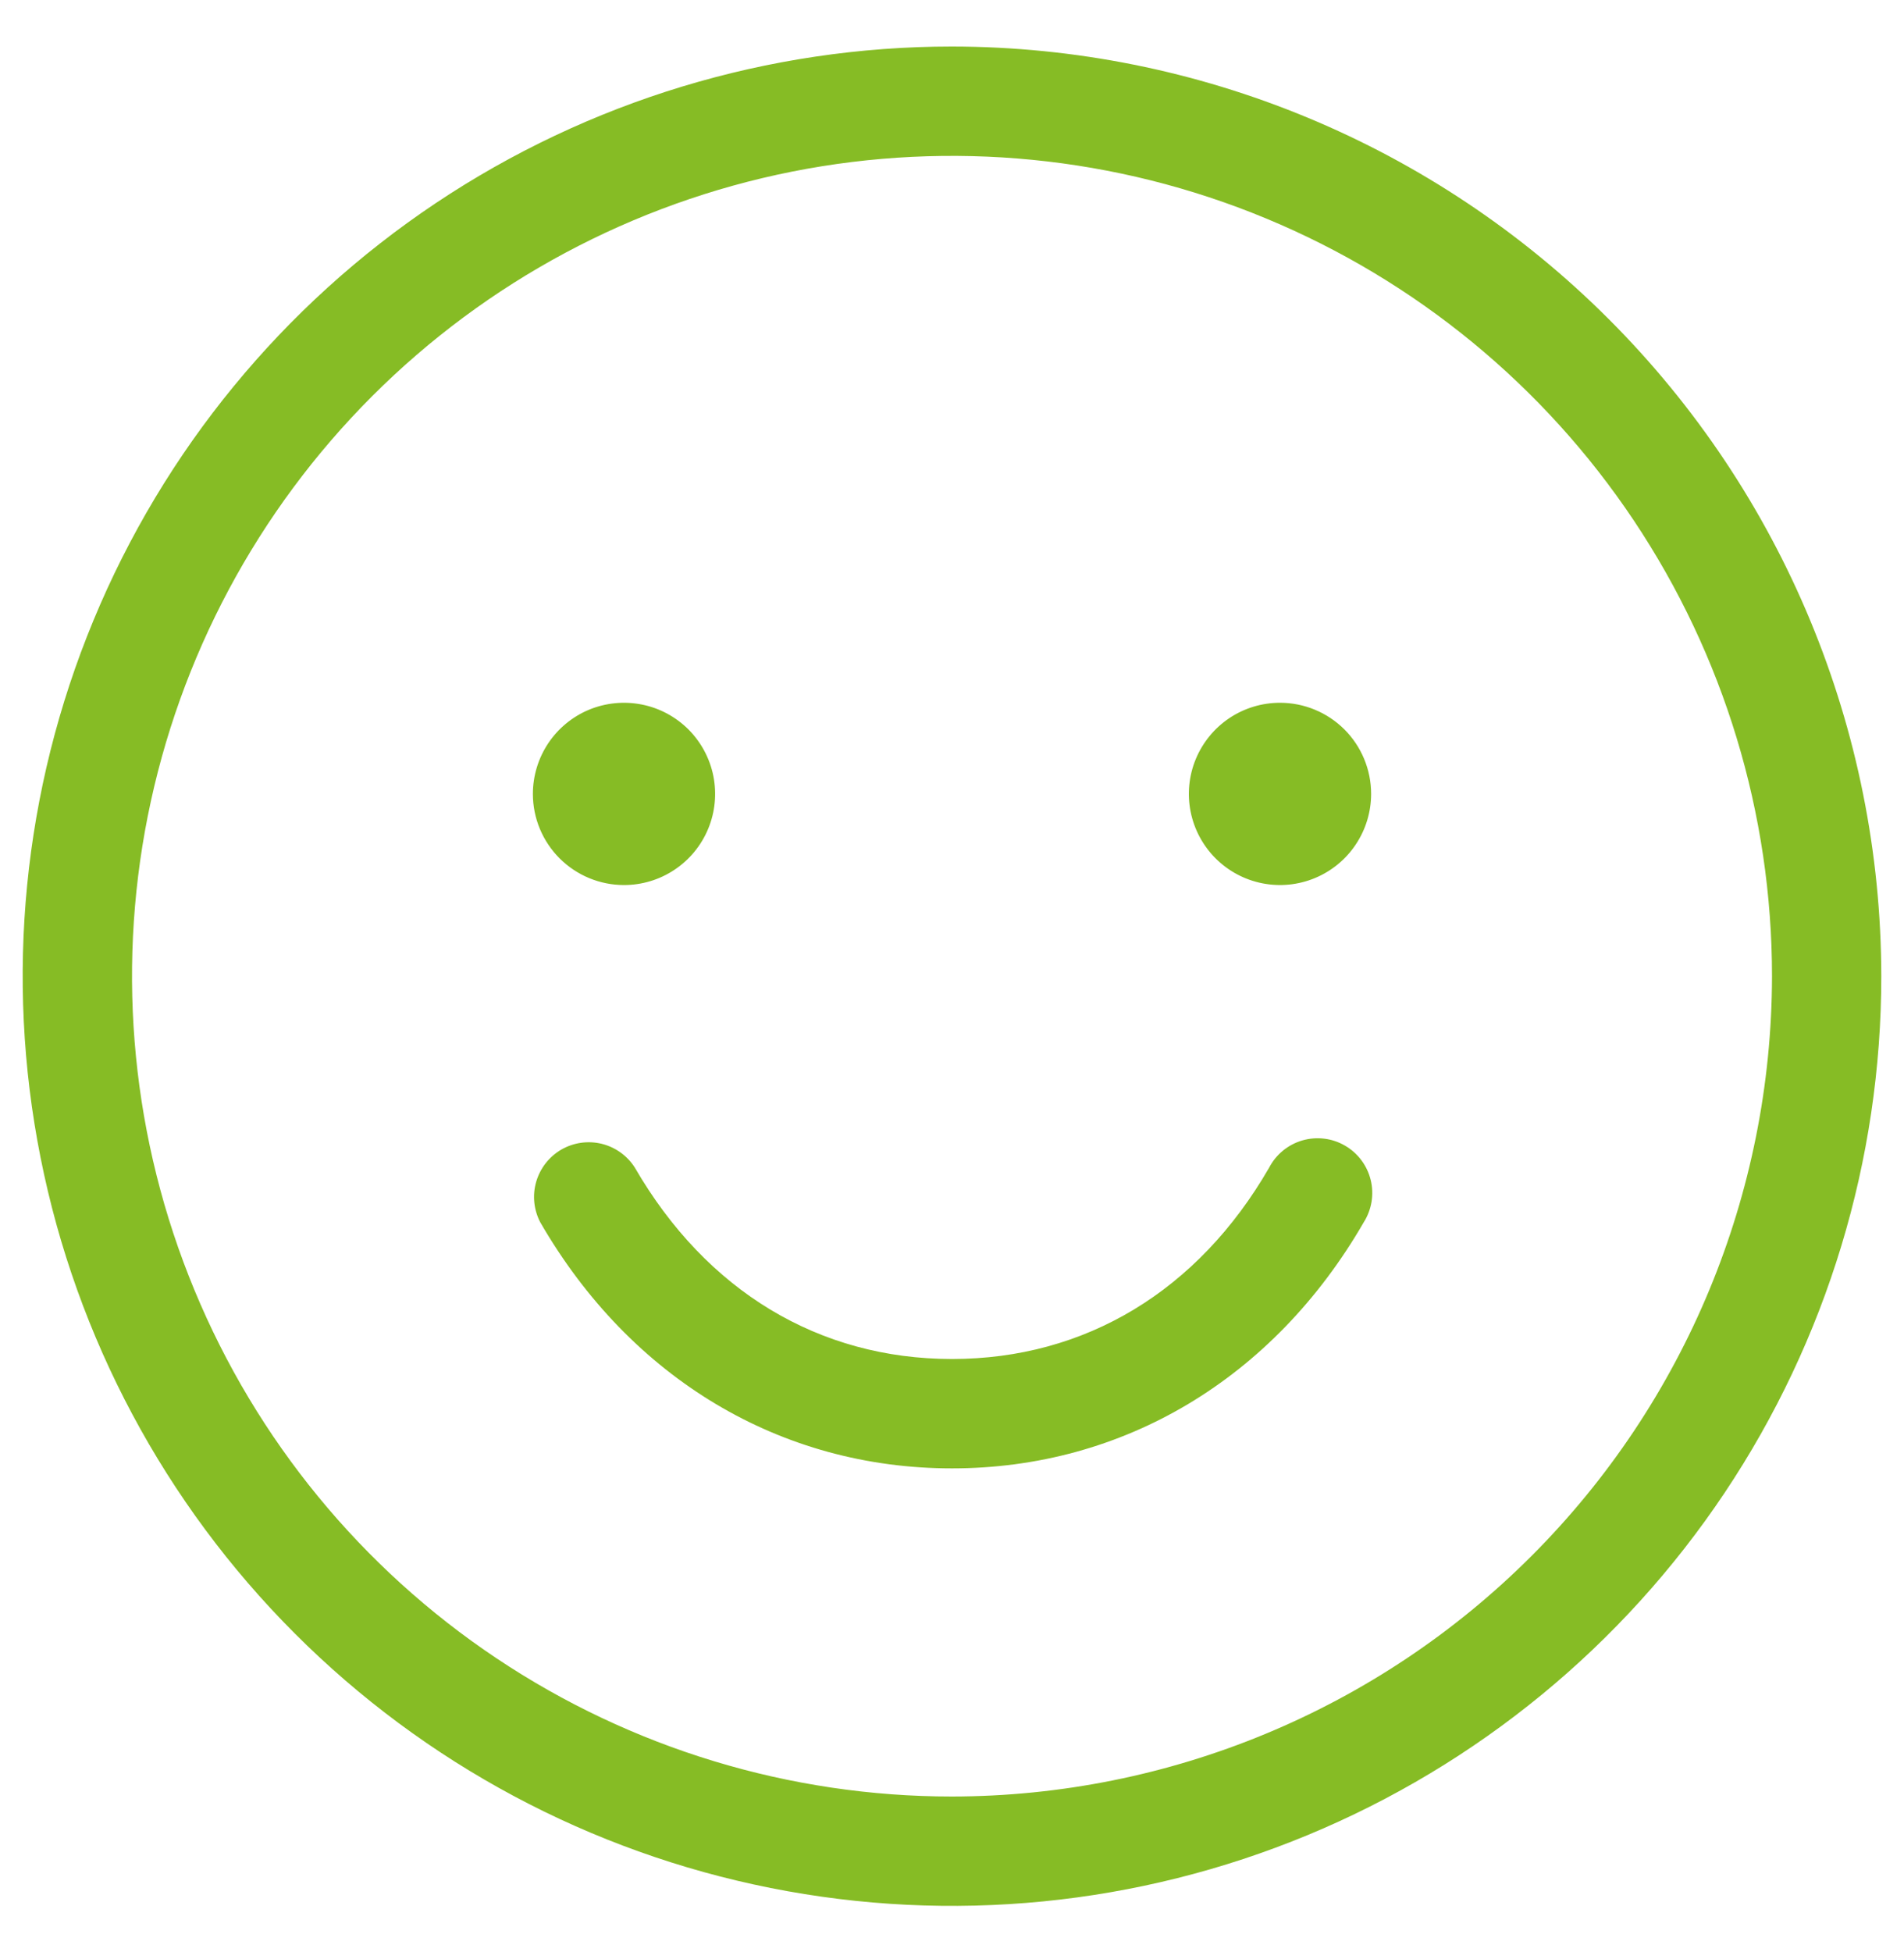 <svg width="40" height="41" viewBox="0 0 40 41" fill="none" xmlns="http://www.w3.org/2000/svg">
<path id="Vector" d="M28.65 25.668C26.751 28.953 23.598 30.836 20 30.836C16.402 30.836 13.249 28.953 11.35 25.668C11.213 25.405 11.182 25.1 11.265 24.816C11.348 24.531 11.537 24.29 11.793 24.141C12.05 23.993 12.354 23.95 12.641 24.02C12.929 24.091 13.178 24.27 13.337 24.52C14.838 27.111 17.204 28.539 20 28.539C22.797 28.539 25.168 27.111 26.663 24.52C26.735 24.382 26.834 24.261 26.953 24.163C27.073 24.065 27.212 23.992 27.36 23.949C27.509 23.906 27.665 23.893 27.819 23.912C27.973 23.93 28.121 23.98 28.255 24.058C28.389 24.135 28.506 24.239 28.599 24.363C28.692 24.487 28.759 24.628 28.796 24.779C28.833 24.929 28.839 25.085 28.814 25.238C28.788 25.391 28.733 25.537 28.65 25.668ZM39.523 20.5C39.523 24.361 38.378 28.136 36.233 31.347C34.088 34.557 31.039 37.06 27.471 38.537C23.904 40.015 19.978 40.402 16.191 39.648C12.404 38.895 8.925 37.036 6.195 34.305C3.464 31.575 1.605 28.096 0.852 24.309C0.098 20.522 0.485 16.596 1.963 13.029C3.44 9.461 5.943 6.412 9.153 4.267C12.364 2.122 16.139 0.977 20 0.977C25.176 0.983 30.138 3.042 33.798 6.702C37.459 10.362 39.517 15.324 39.523 20.5ZM37.227 20.5C37.227 17.093 36.216 13.762 34.323 10.929C32.431 8.097 29.74 5.889 26.592 4.585C23.445 3.281 19.981 2.94 16.639 3.604C13.298 4.269 10.228 5.91 7.819 8.319C5.41 10.728 3.769 13.798 3.104 17.139C2.44 20.481 2.781 23.945 4.085 27.092C5.389 30.24 7.597 32.931 10.429 34.823C13.262 36.716 16.593 37.727 20 37.727C24.567 37.721 28.946 35.905 32.175 32.675C35.405 29.446 37.221 25.067 37.227 20.5ZM13.109 18.586C13.488 18.586 13.858 18.474 14.173 18.263C14.488 18.053 14.733 17.754 14.878 17.404C15.023 17.055 15.06 16.67 14.987 16.299C14.913 15.927 14.73 15.586 14.463 15.318C14.195 15.051 13.854 14.868 13.483 14.795C13.111 14.721 12.727 14.759 12.377 14.903C12.027 15.048 11.728 15.294 11.518 15.608C11.308 15.923 11.195 16.293 11.195 16.672C11.195 17.18 11.397 17.666 11.756 18.025C12.115 18.384 12.602 18.586 13.109 18.586ZM26.891 14.758C26.512 14.758 26.142 14.87 25.827 15.08C25.512 15.291 25.267 15.59 25.122 15.939C24.977 16.289 24.939 16.674 25.013 17.045C25.087 17.417 25.27 17.758 25.537 18.025C25.805 18.293 26.146 18.475 26.517 18.549C26.889 18.623 27.273 18.585 27.623 18.44C27.973 18.295 28.272 18.05 28.482 17.735C28.692 17.421 28.805 17.05 28.805 16.672C28.805 16.164 28.603 15.677 28.244 15.318C27.885 14.96 27.398 14.758 26.891 14.758Z" fill="#86BC25"/>
</svg>
